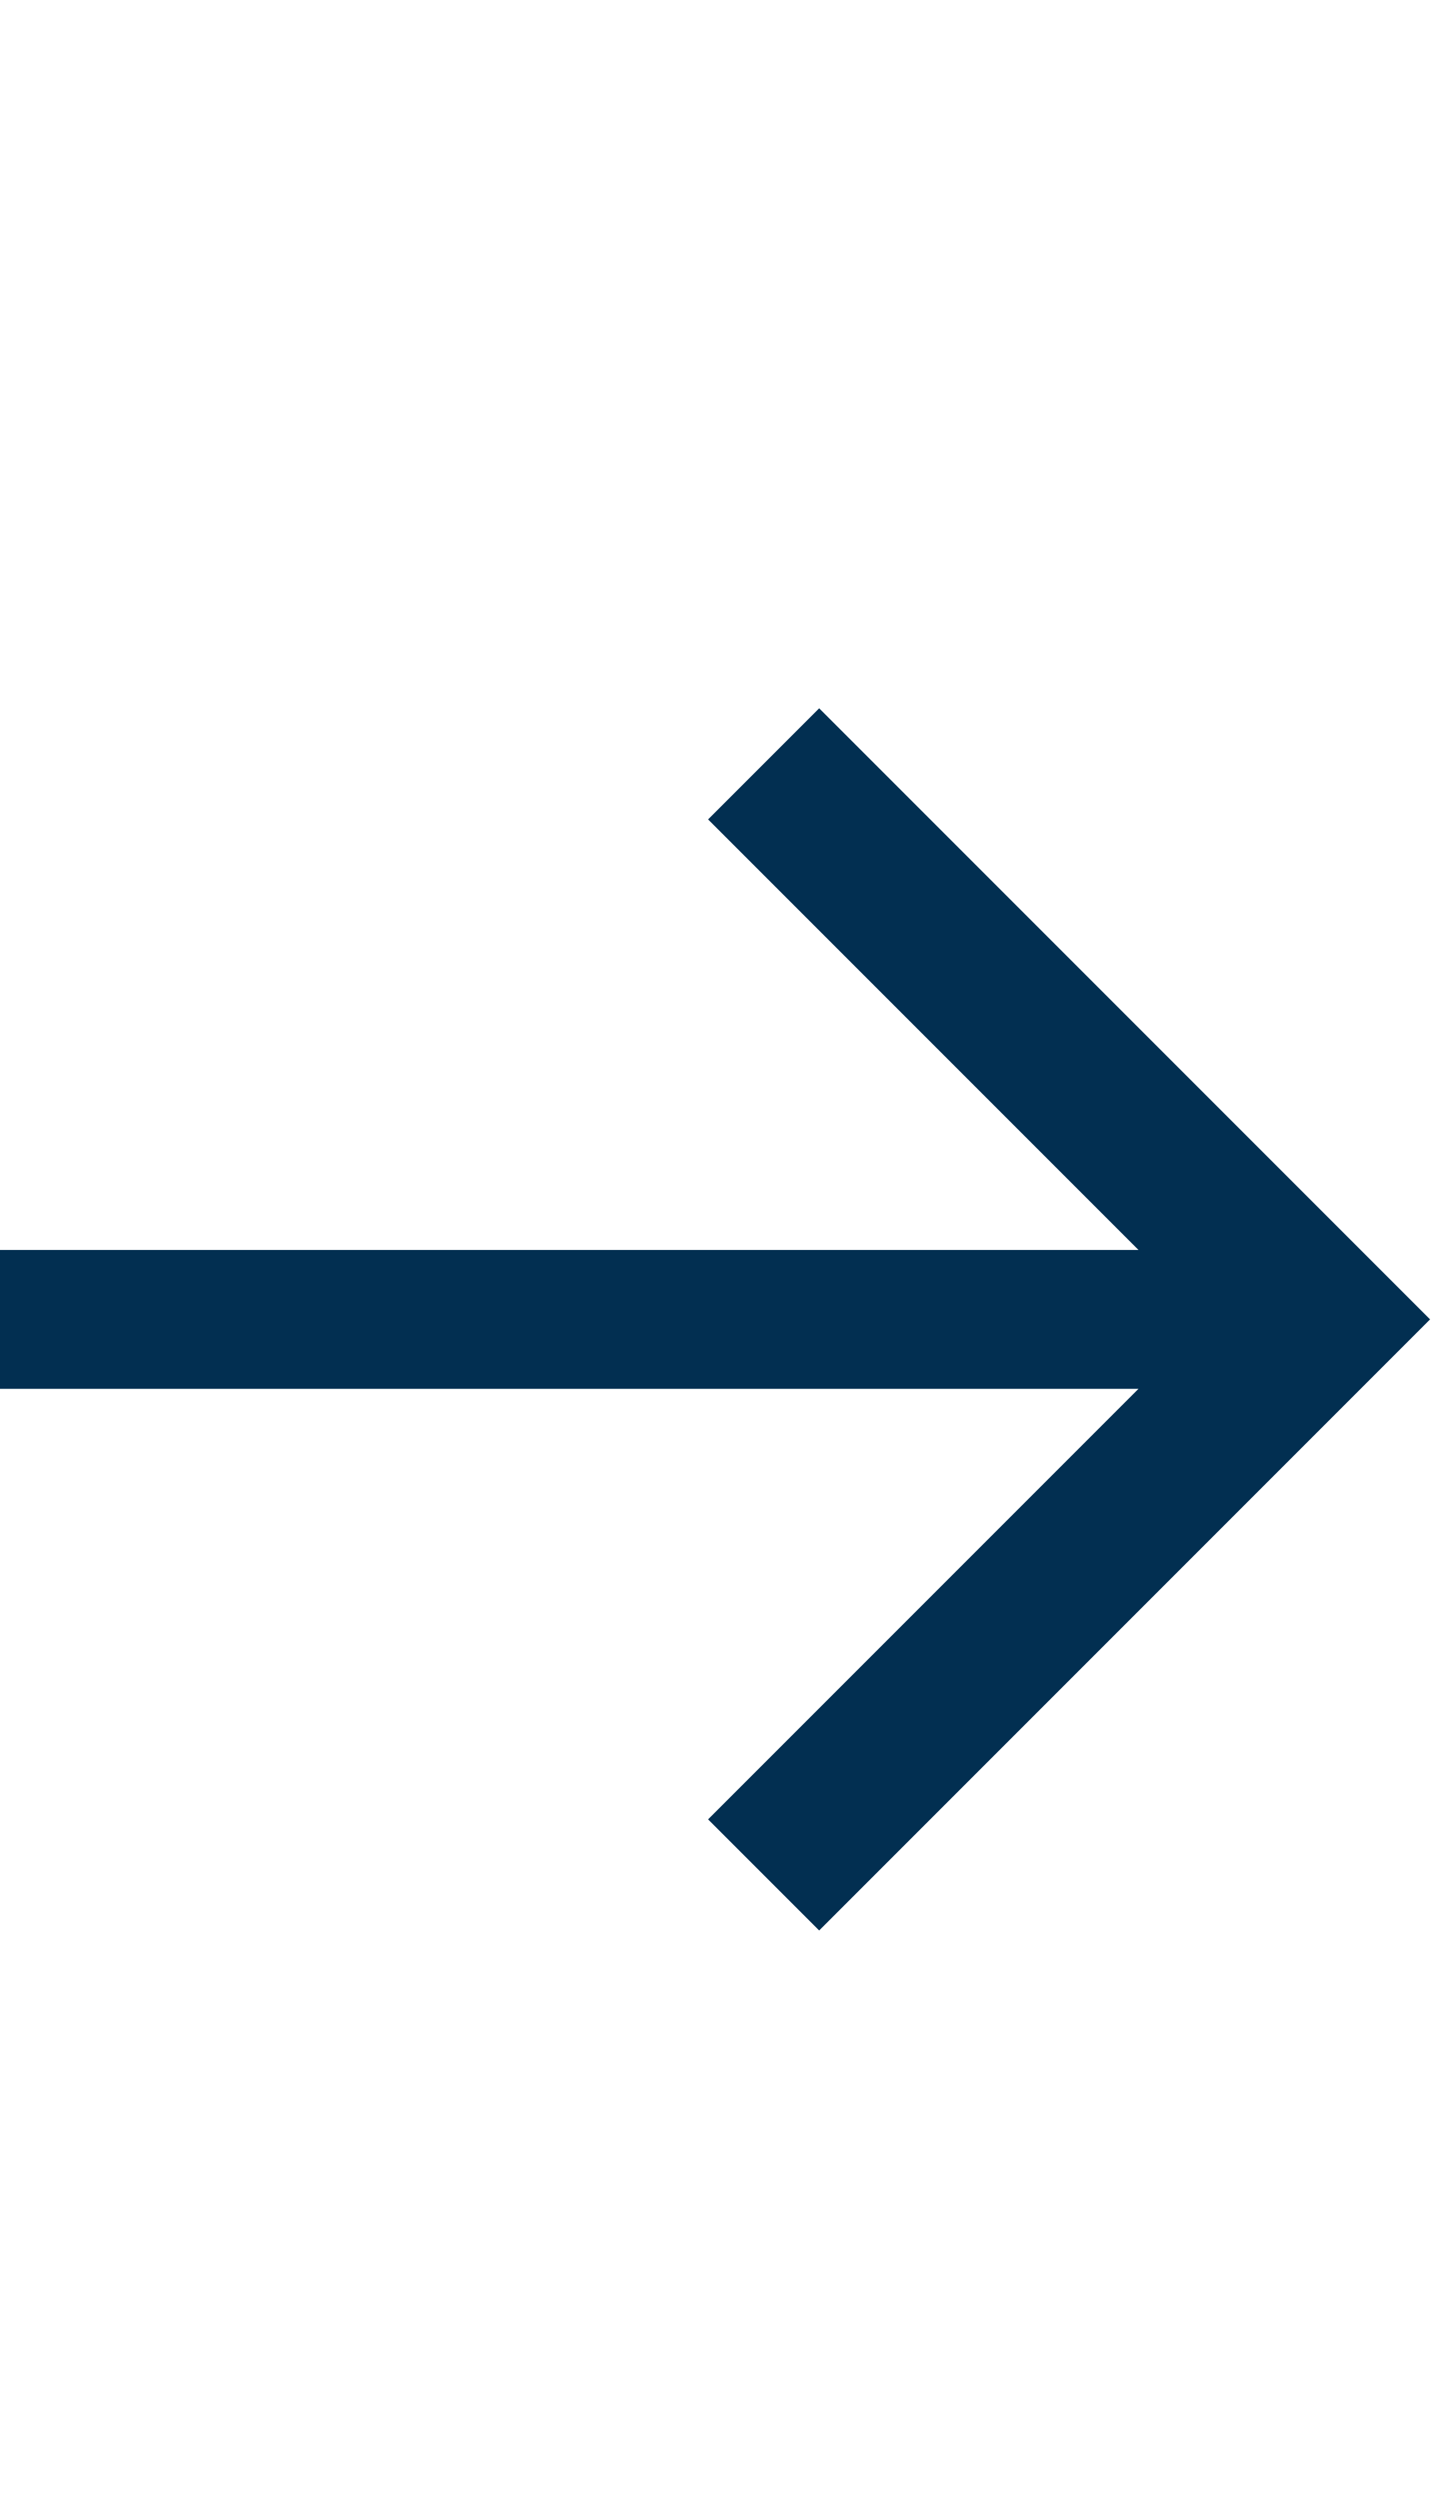 <svg xmlns="http://www.w3.org/2000/svg" id="Layer_1" viewBox="0 0 20.7 36"><style>.st0{fill:#022f51}</style><path id="Layer_1_1_" class="st0" d="M0 20h16.4l-6.2 6.2 1.6 1.6 8.8-8.8-8.8-8.8-1.6 1.6 6.2 6.2H0v2z"/></svg>
